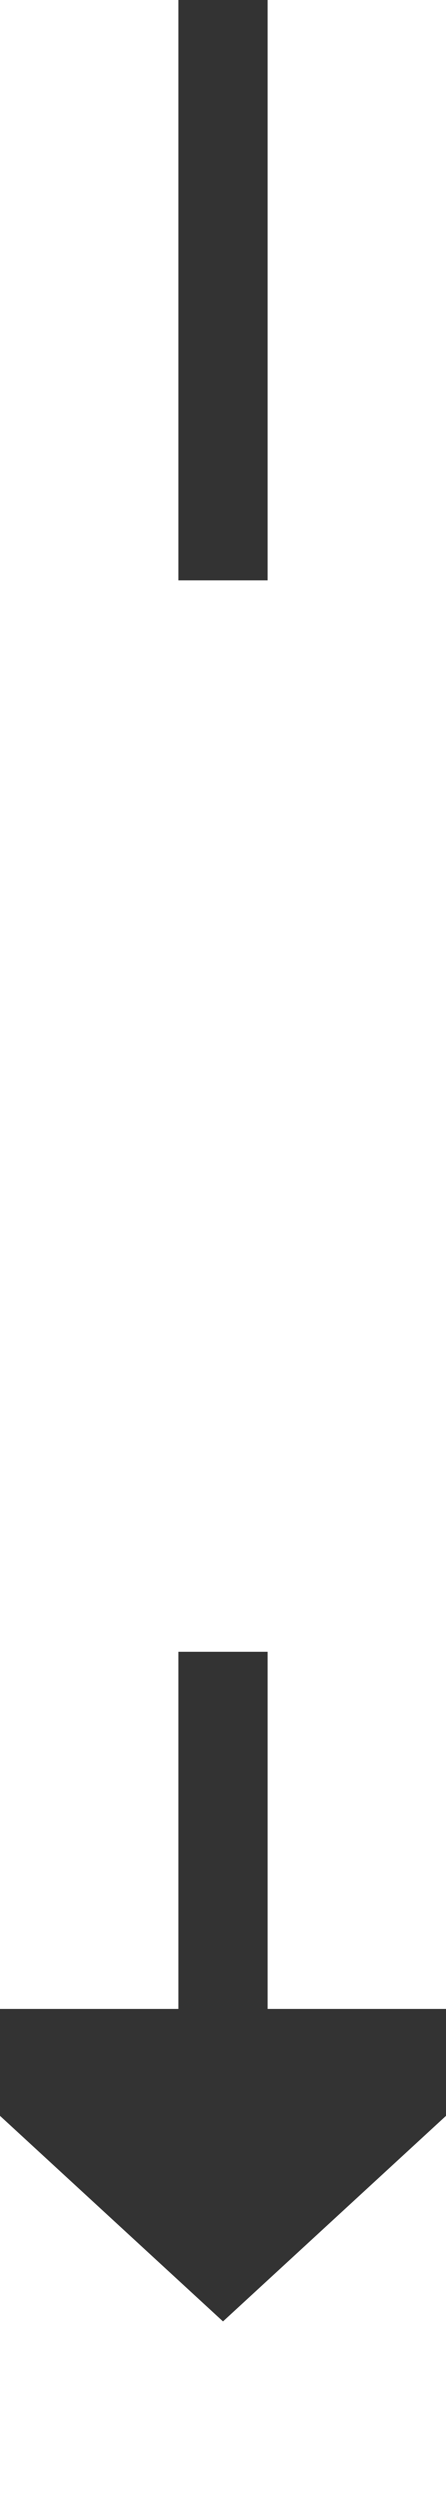 ﻿<?xml version="1.0" encoding="utf-8"?>
<svg version="1.1" xmlns:xlink="http://www.w3.org/1999/xlink" width="10px" height="56px" preserveAspectRatio="xMidYMin meet" viewBox="405 321  8 56" xmlns="http://www.w3.org/2000/svg">
  <defs>
    <mask fill="white" id="clip176">
      <path d="M 390 334  L 428 334  L 428 358  L 390 358  Z M 390 321  L 428 321  L 428 382  L 390 382  Z " fill-rule="evenodd" />
    </mask>
  </defs>
  <path d="M 409 334  L 409 321  M 409 358  L 409 367  " stroke-width="2" stroke="#333333" fill="none" />
  <path d="M 401.4 366  L 409 373  L 416.6 366  L 401.4 366  Z " fill-rule="nonzero" fill="#333333" stroke="none" mask="url(#clip176)" />
</svg>